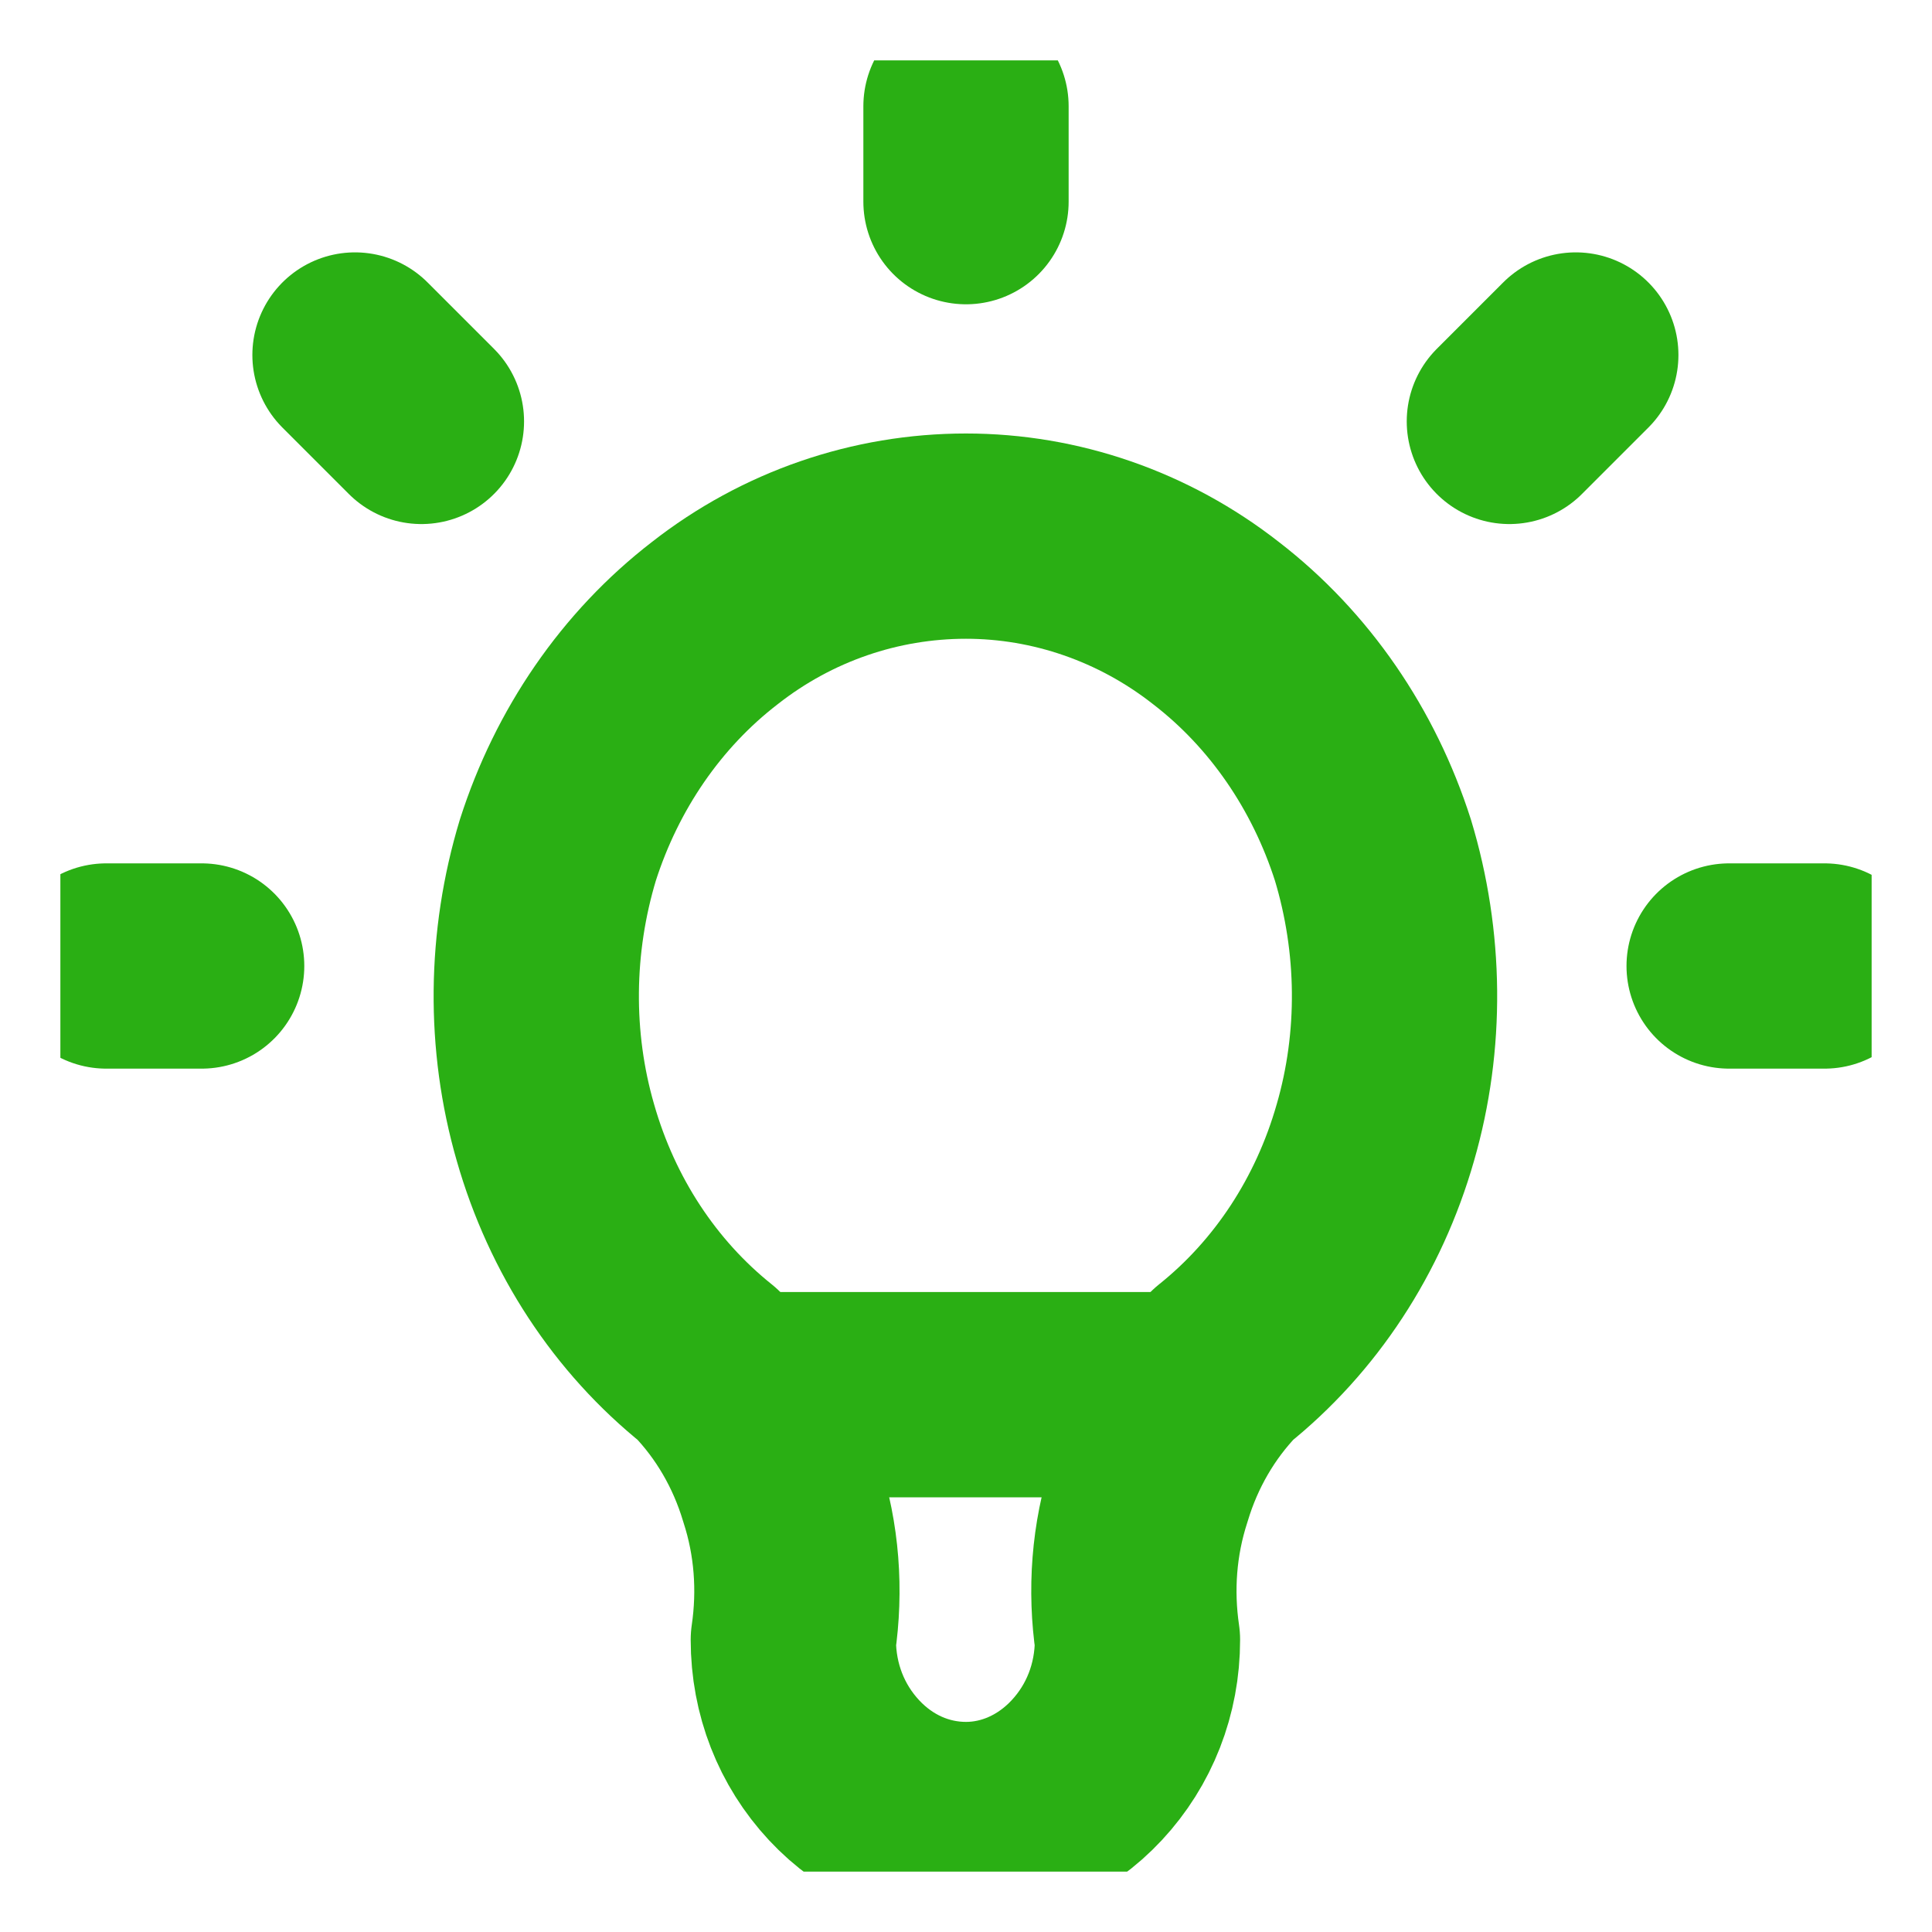 <svg width="16" height="16" viewBox="0 0 16 16" fill="none" xmlns="http://www.w3.org/2000/svg" xmlns:xlink="http://www.w3.org/1999/xlink">
	<desc>
			Created with Pixso.
	</desc>
	<defs>
		<clipPath id="clip8_1469">
			<rect id="icon / tabler-icons / bulb" rx="-0.5" width="15" height="15" transform="translate(0.5 0.5)" fill="white" fill-opacity="0"/>
		</clipPath>
	</defs>
	<g clip-path="url(#clip8_1469)">
		<path id="Vector" d="M1.67 8L0.88 8L1.67 8ZM8 1.67L8 0.88L8 1.67ZM15.11 8L14.32 8L15.11 8ZM3.49 3.49L2.94 2.94L3.49 3.49ZM13.05 2.94L12.5 3.49" stroke="#2AAF14" stroke-opacity="1" stroke-width="1.7" stroke-linejoin="round" stroke-linecap="round"/>
		<path id="Vector" d="M4.6 9.38C4.38 8.62 4.39 7.8 4.62 7.04C4.86 6.29 5.31 5.63 5.92 5.16C6.52 4.69 7.25 4.44 8 4.44C8.74 4.44 9.47 4.69 10.07 5.16C10.68 5.63 11.13 6.29 11.37 7.04C11.6 7.8 11.61 8.62 11.39 9.38C11.17 10.15 10.73 10.82 10.13 11.3C9.85 11.59 9.64 11.95 9.52 12.35C9.39 12.75 9.36 13.17 9.42 13.58C9.42 13.99 9.27 14.37 9 14.66C8.73 14.95 8.37 15.11 8 15.11C7.62 15.11 7.26 14.95 6.99 14.66C6.72 14.37 6.57 13.99 6.57 13.58C6.63 13.17 6.6 12.75 6.47 12.35C6.35 11.95 6.14 11.59 5.86 11.3C5.26 10.82 4.82 10.15 4.6 9.38Z" stroke="#2AAF14" stroke-opacity="1" stroke-width="1.7" stroke-linejoin="round"/>
		<path id="Vector" d="M6.22 11.55L9.77 11.55" stroke="#2AAF14" stroke-opacity="1" stroke-width="1.7" stroke-linejoin="round" stroke-linecap="round"/>
	</g>
</svg>
